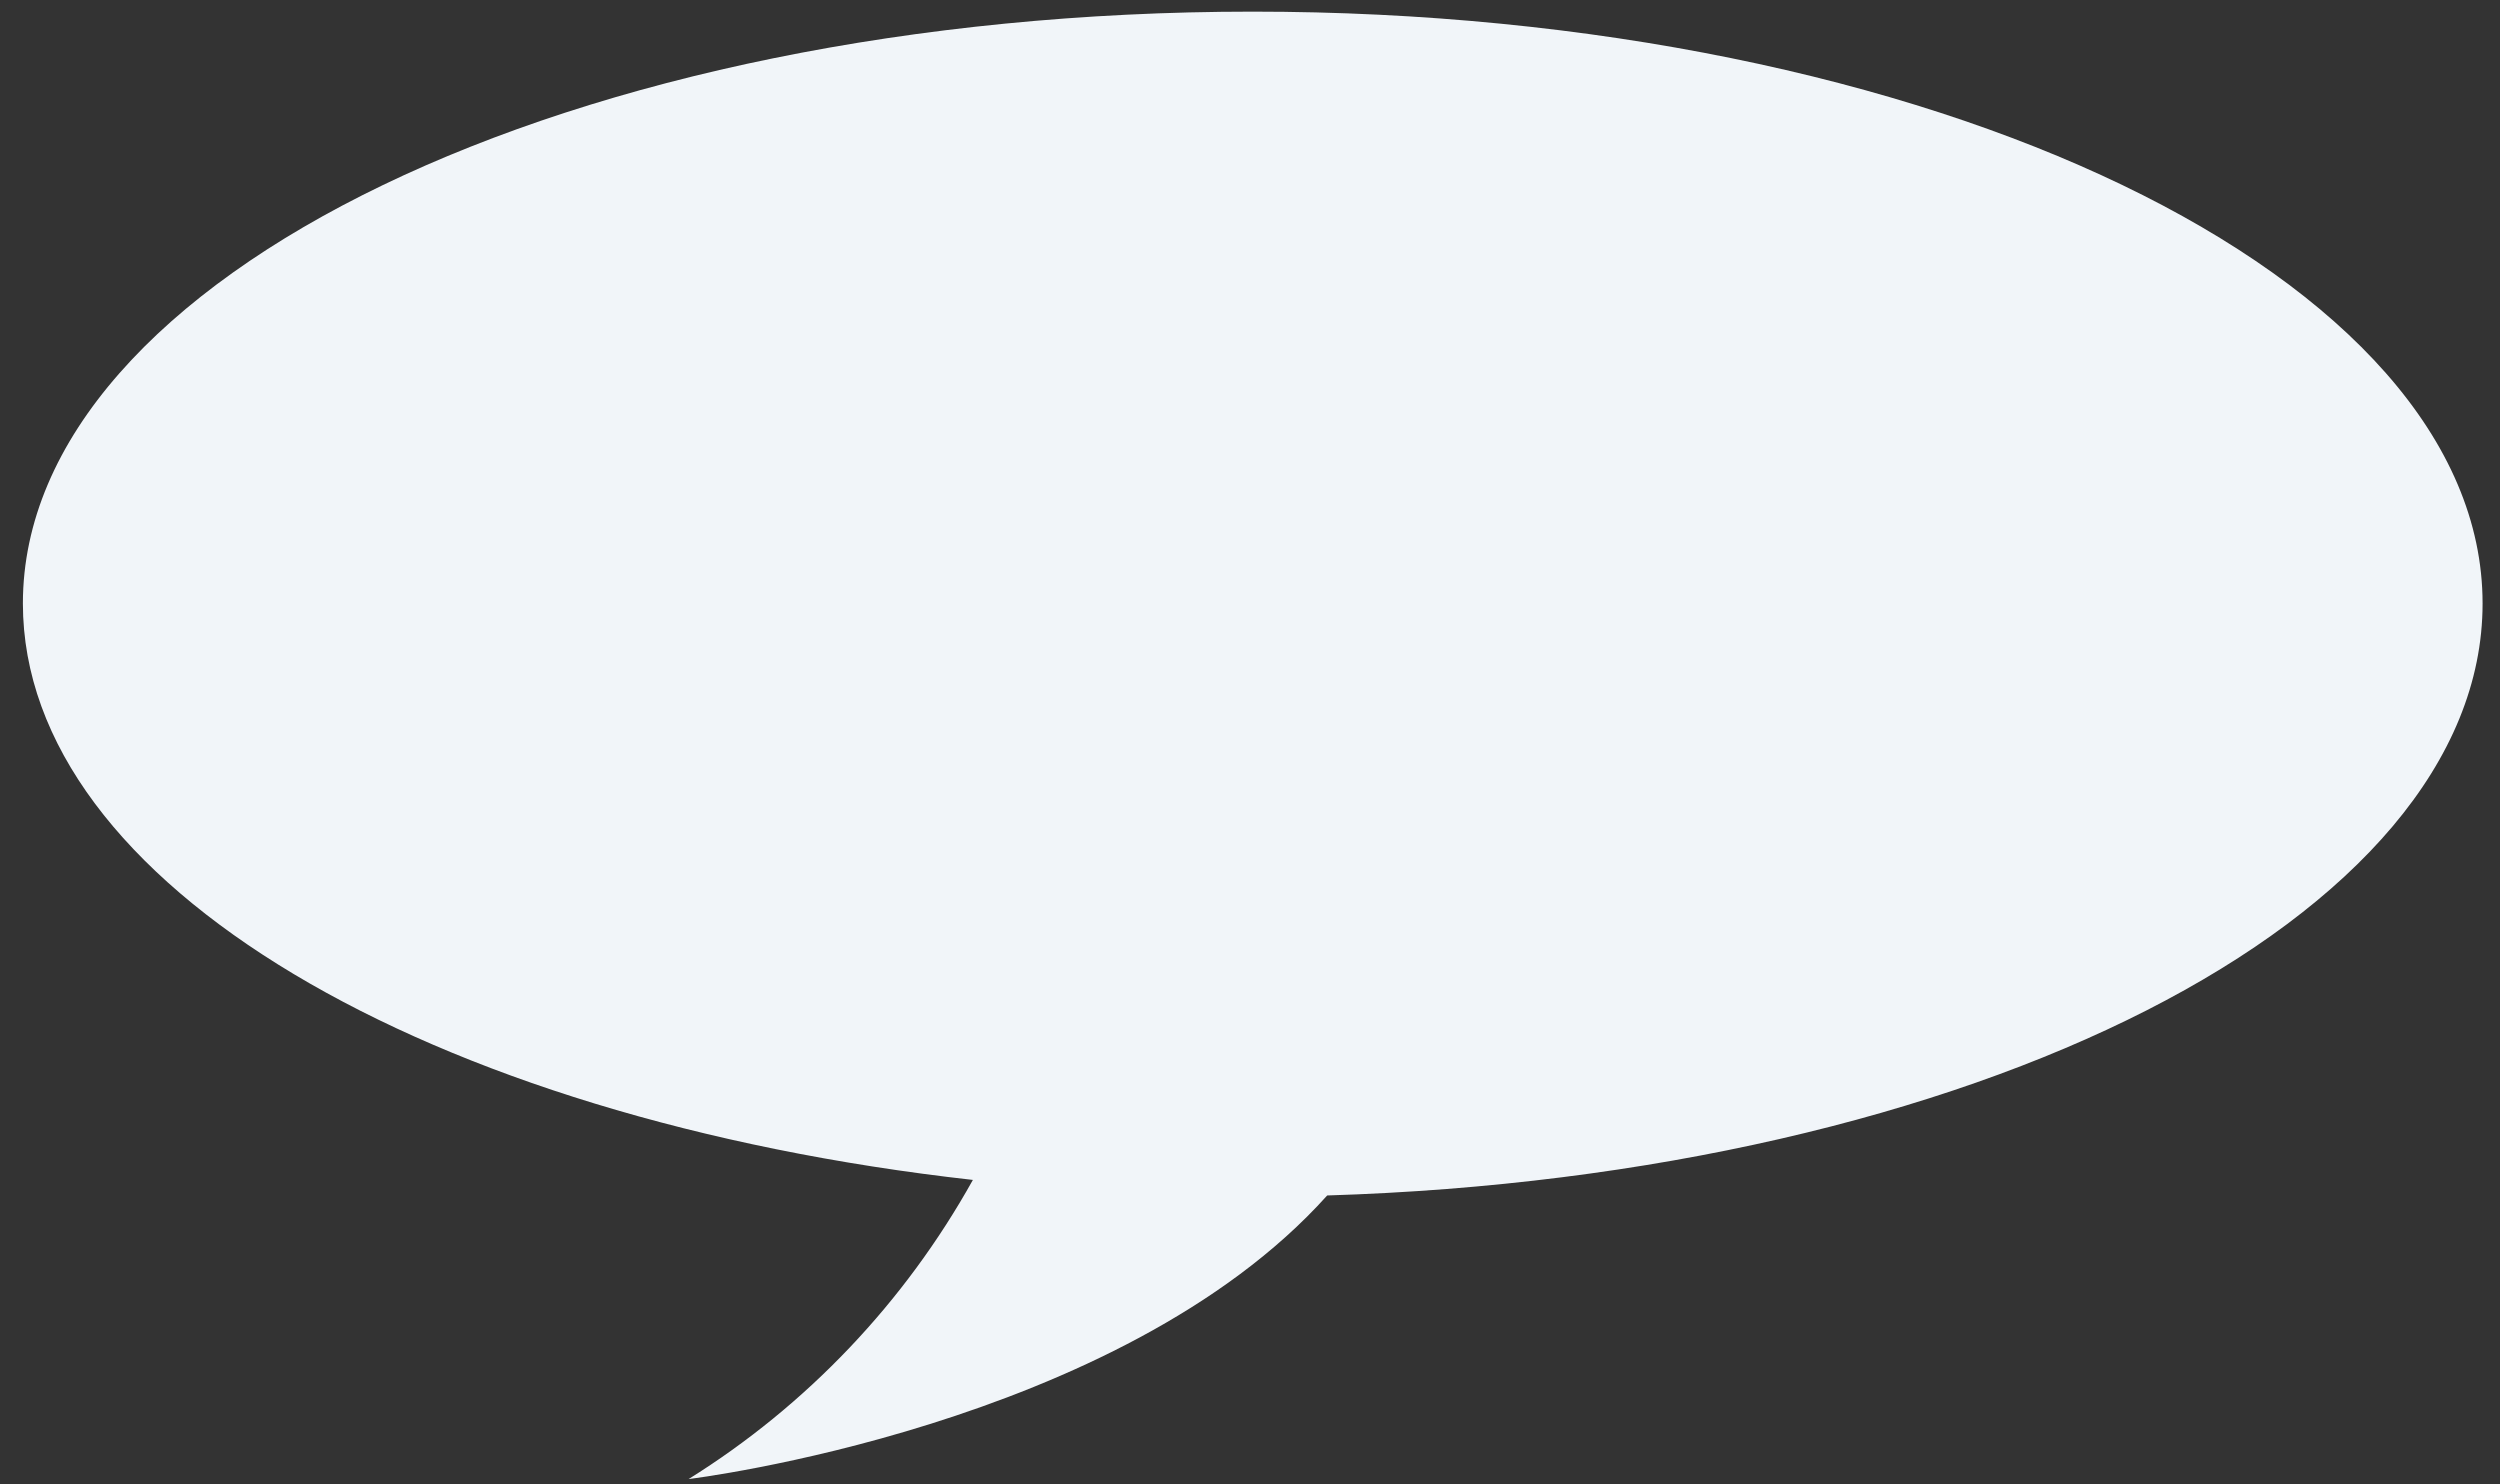 ﻿<?xml version="1.0" encoding="utf-8"?>
<svg version="1.1" xmlns:xlink="http://www.w3.org/1999/xlink" width="32px" height="19px" xmlns="http://www.w3.org/2000/svg">
  <rect width="100%" height="100%" fill="#333333" stroke="none"/>
  <g transform="matrix(1 0 0 1 -622 -2207 )">
    <path d="M 16.988 15.302  C 25.24 15.048  31.777 11.763  31.777 7.724  C 31.777 3.543  24.73 0.149  16.033 0.149  C 7.336 0.149  0.293 3.543  0.293 7.724  C 0.293 11.317  5.485 14.322  12.453 15.103  C 11.58 16.67  10.328 17.988  8.814 18.932  C 8.814 18.932  14.329 18.264  16.988 15.302  Z " fill-rule="nonzero" fill="#f1f5f9" stroke="none" transform="matrix(1 0 0 1 622 2207 )" />
  </g>
</svg>